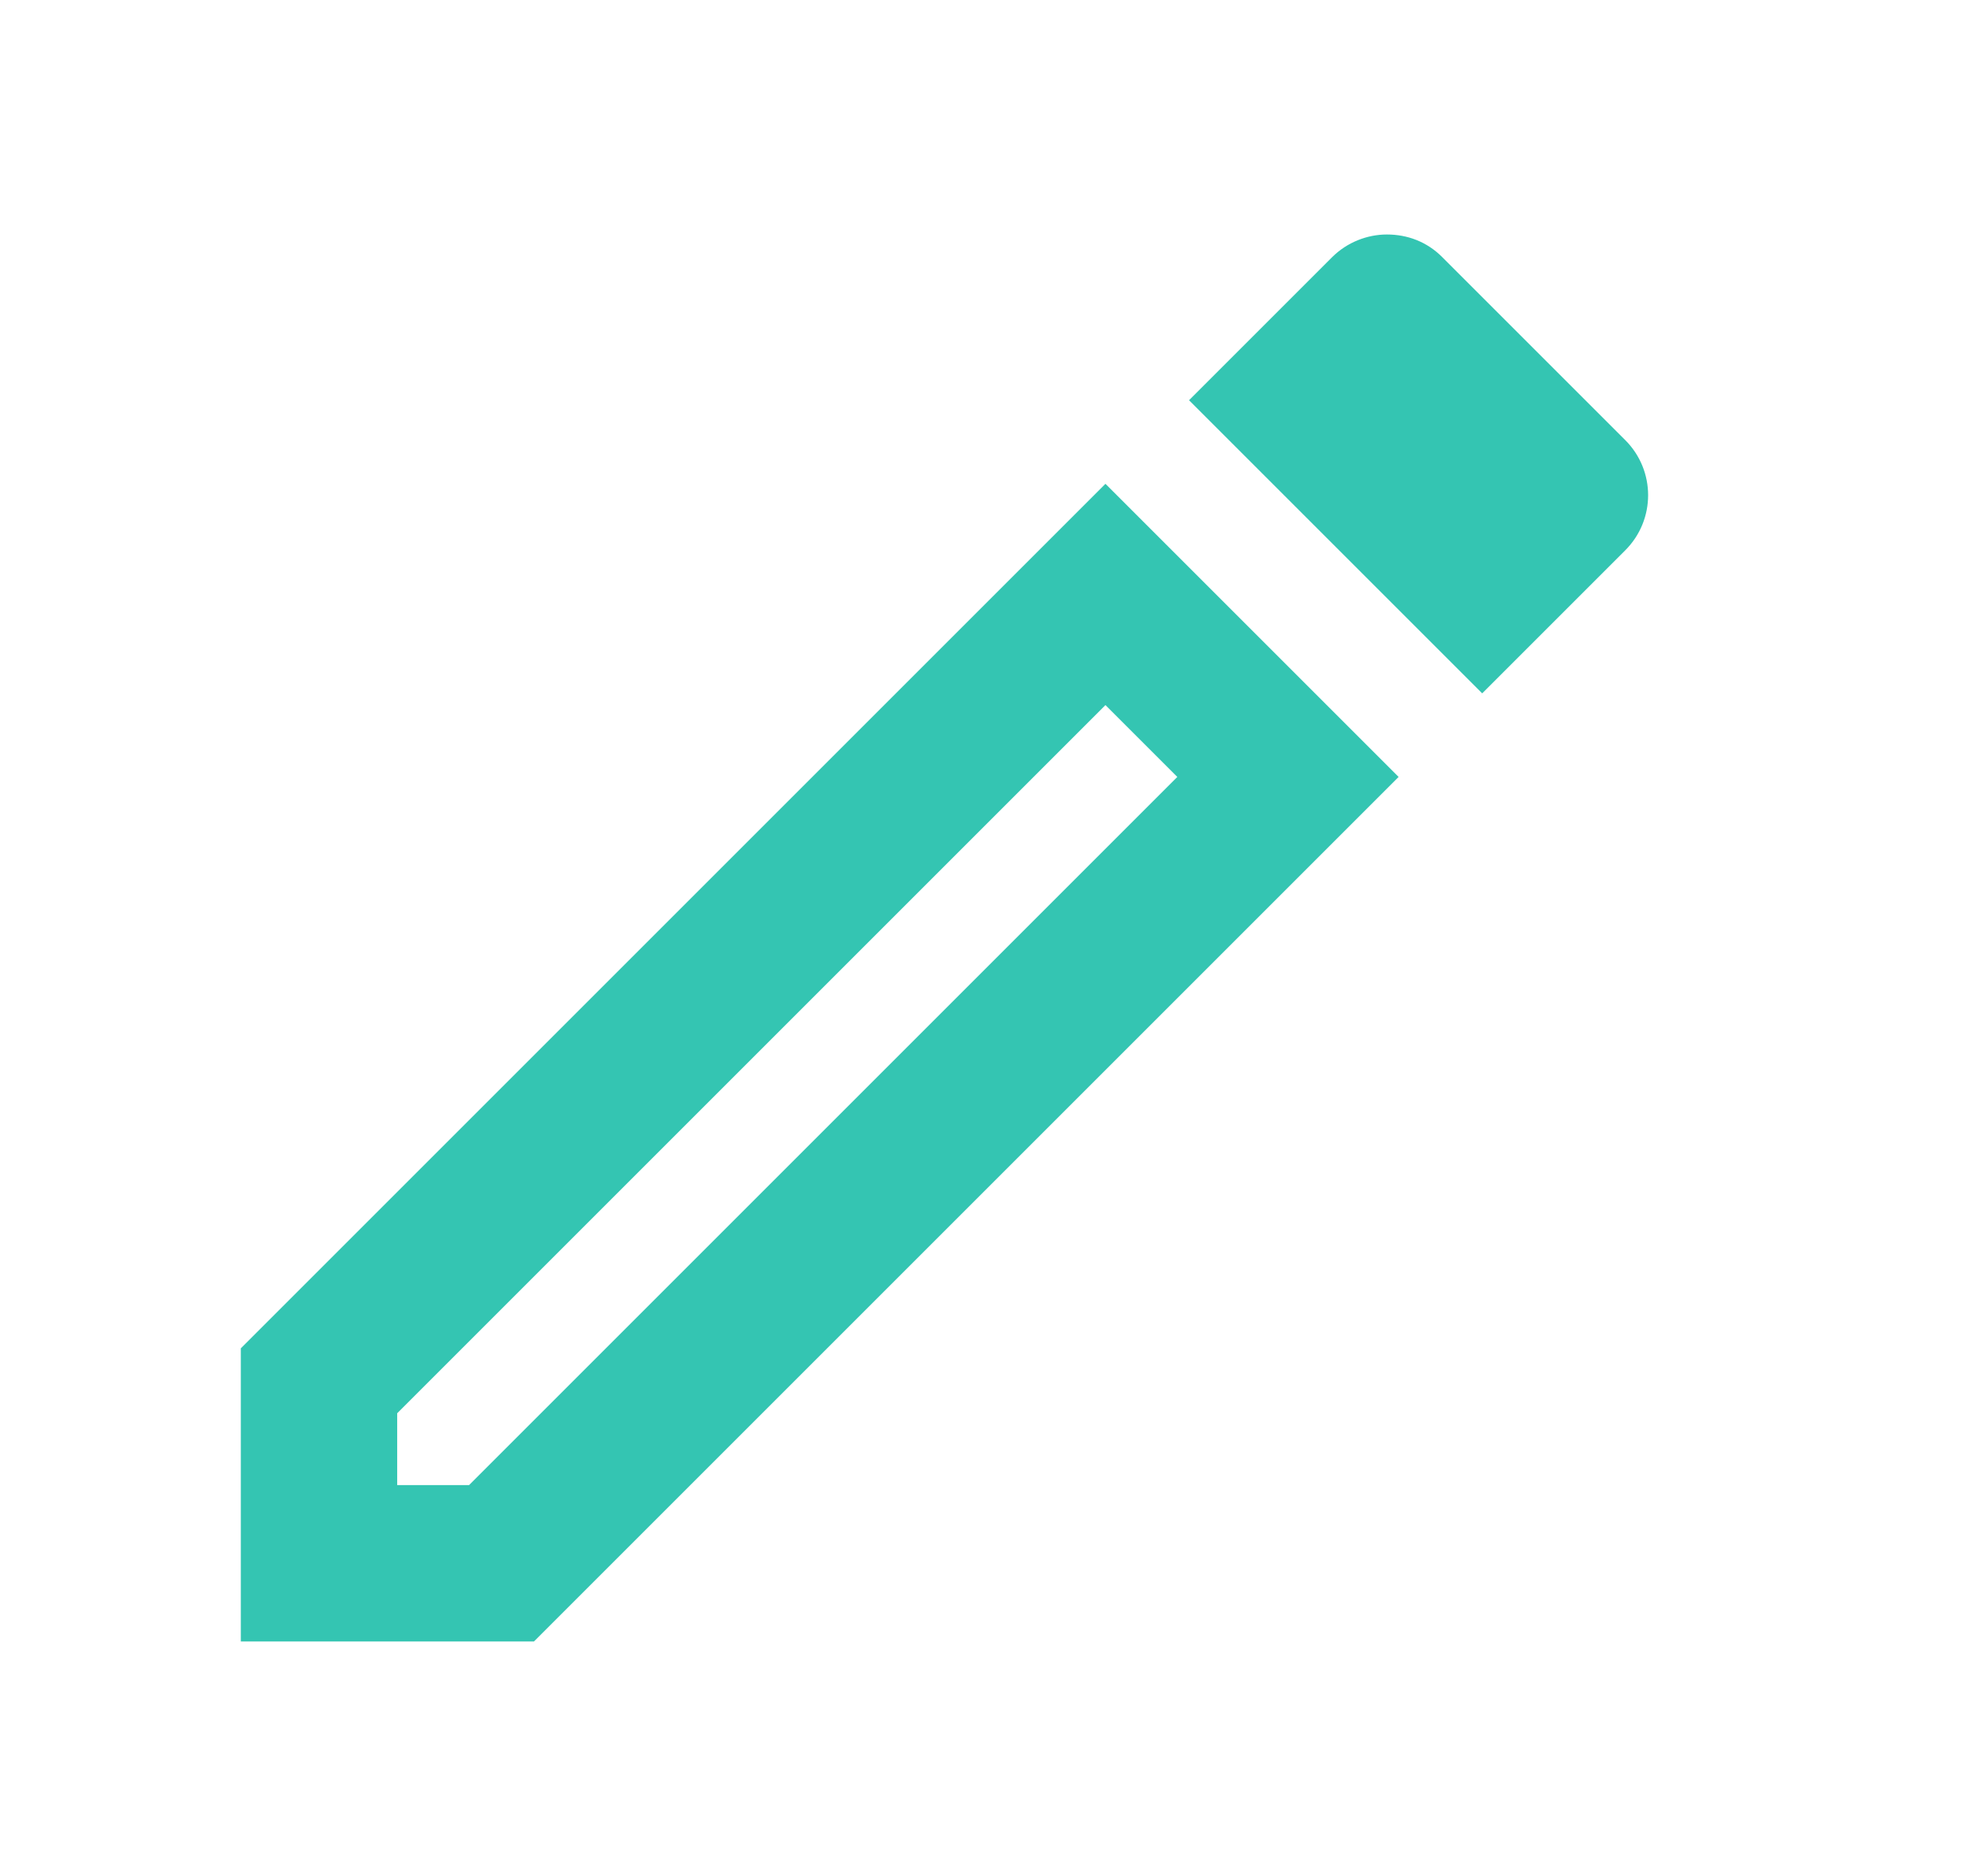 <svg width="21" height="20" viewBox="0 0 21 20" fill="none" xmlns="http://www.w3.org/2000/svg">
<path d="M11.784 7.517L12.55 8.283L5 15.833H4.234V15.067L11.784 7.517V7.517ZM14.784 2.5C14.575 2.5 14.359 2.583 14.2 2.742L12.675 4.267L15.8 7.392L17.325 5.867C17.65 5.542 17.65 5.017 17.325 4.692L15.375 2.742C15.209 2.575 15 2.5 14.784 2.5V2.5ZM11.784 5.158L2.567 14.375V17.5H5.692L14.909 8.283L11.784 5.158V5.158Z" fill="#34C5B2"/>
</svg>
